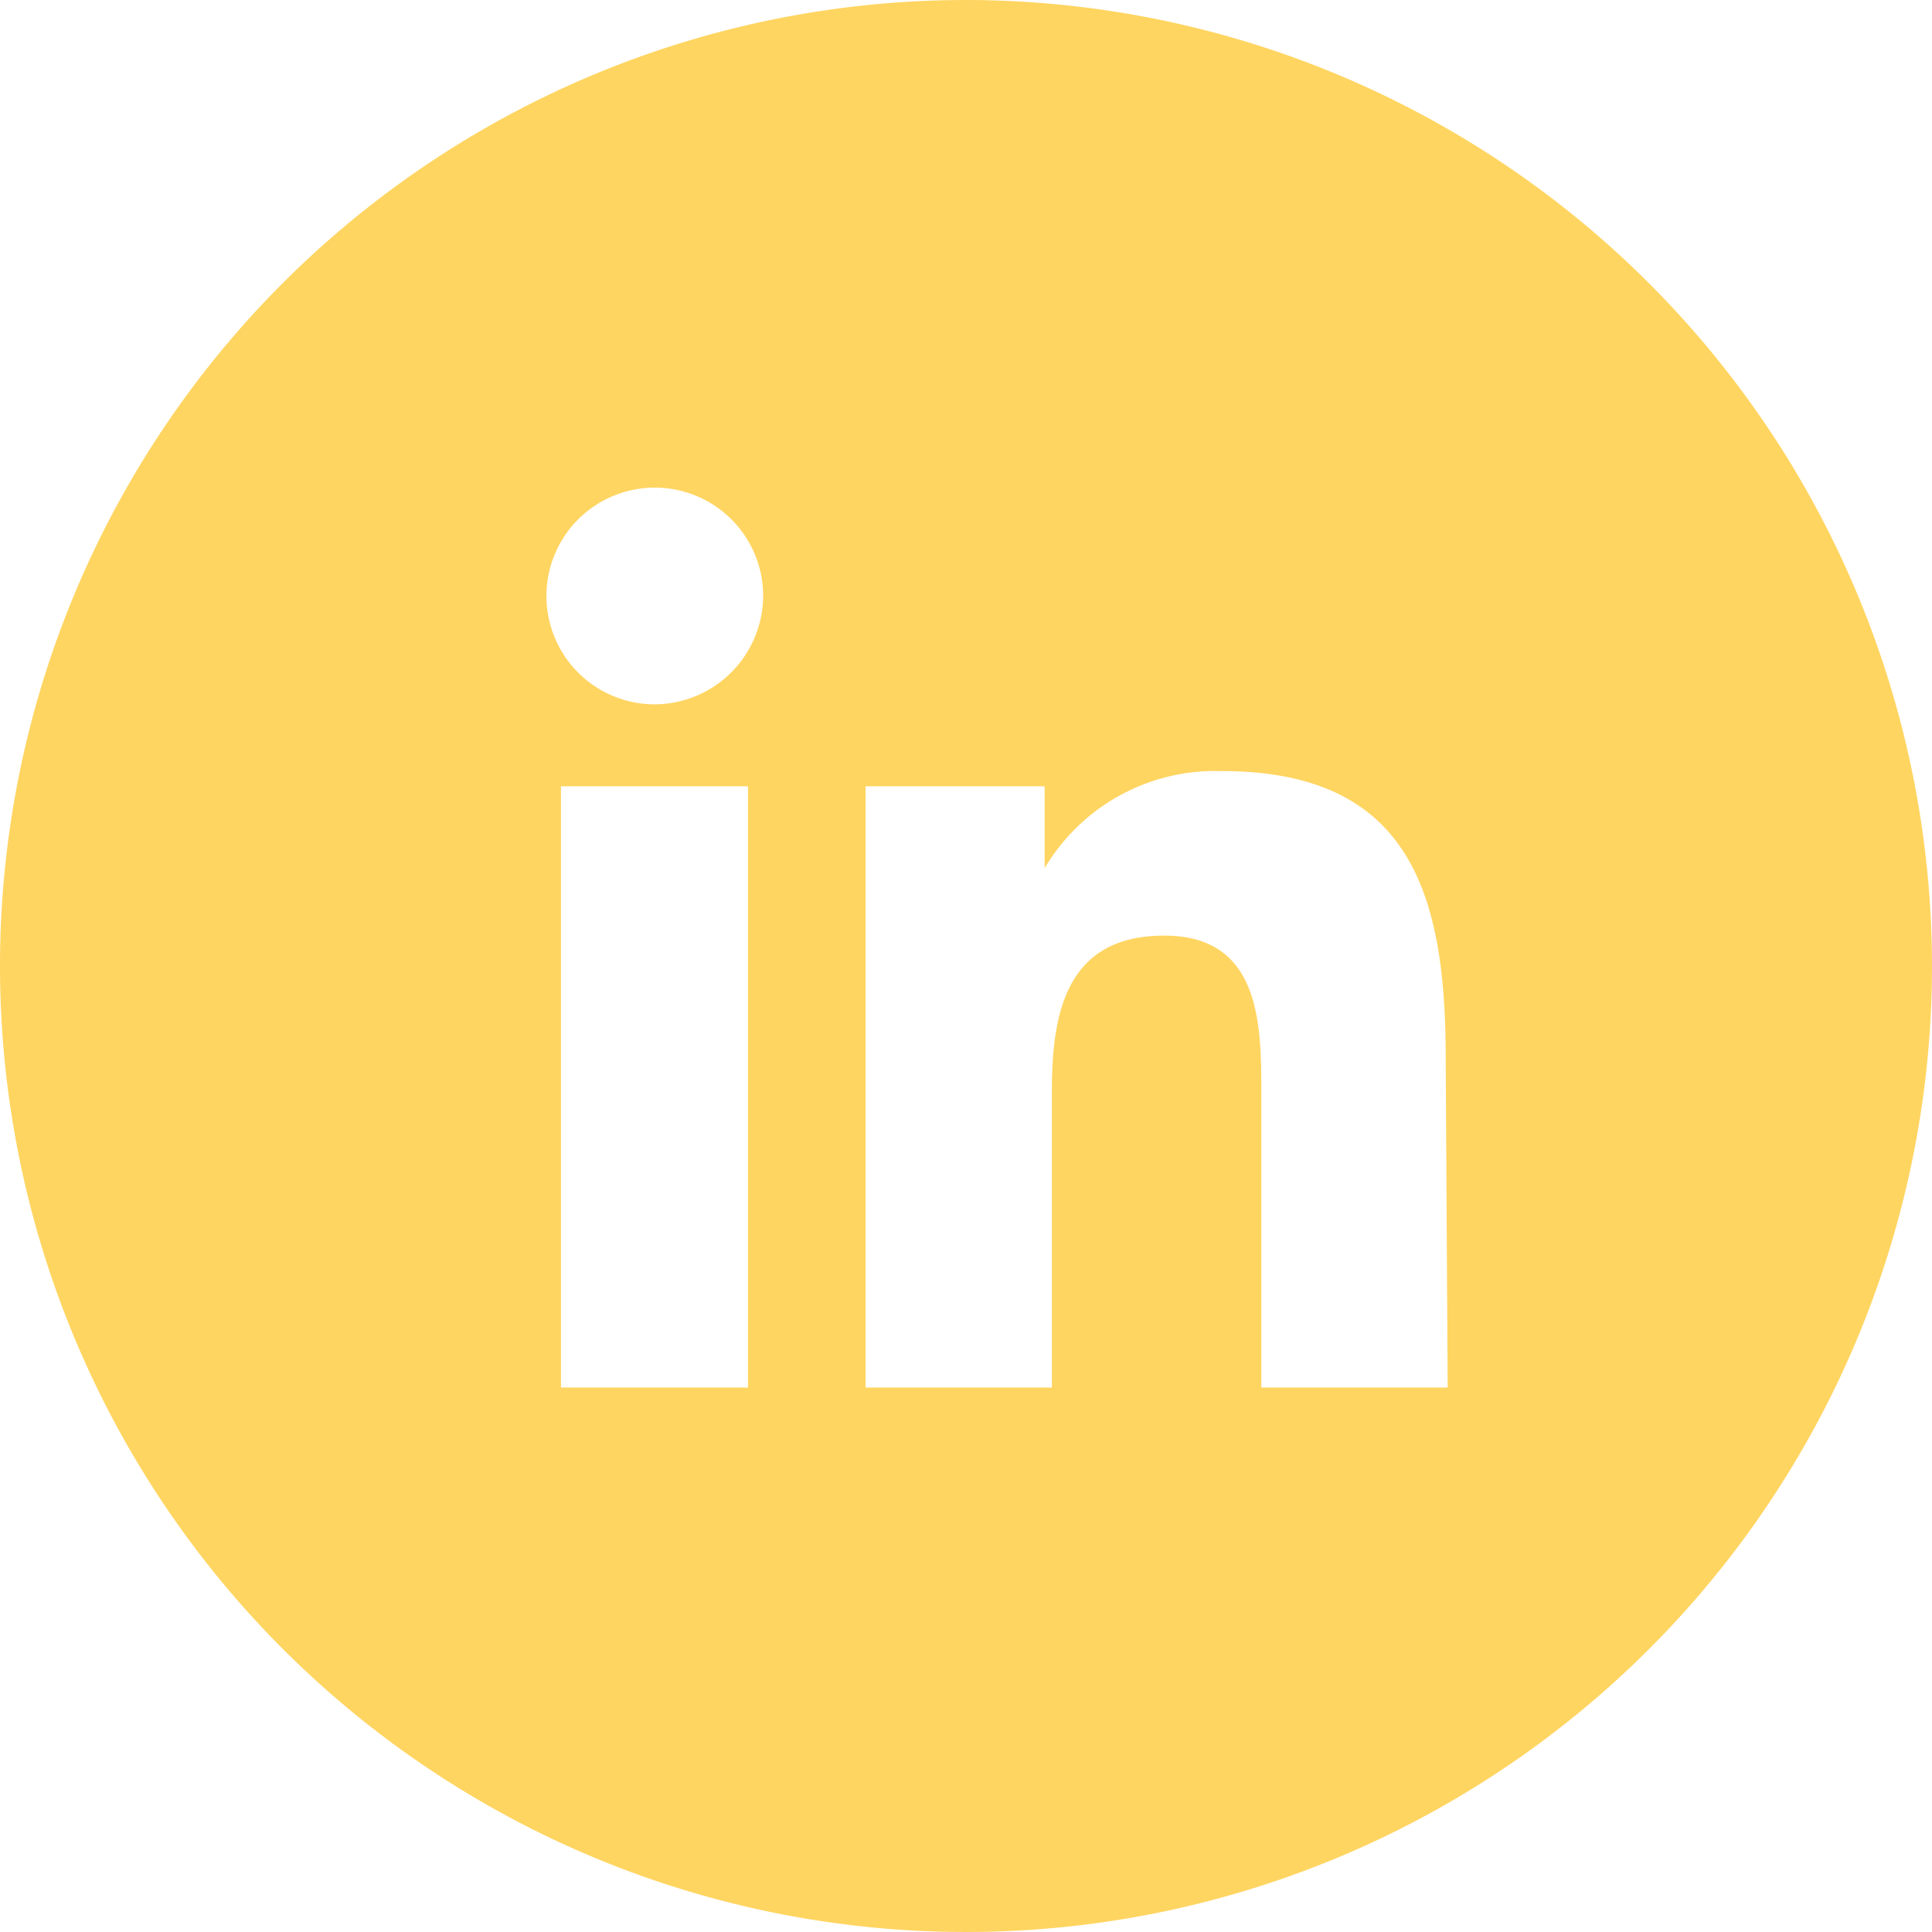 <svg id="Capa_1" data-name="Capa 1" xmlns="http://www.w3.org/2000/svg" viewBox="0 0 29.24 29.24"><defs><style>.cls-1{fill:#ffd561;}</style></defs><title>icons(illustrator)</title><path class="cls-1" d="M14.62,0A14.62,14.62,0,1,0,29.24,14.62,14.63,14.63,0,0,0,14.62,0Zm-3.3,21H8.49V11.9h2.83ZM9.91,10.66A1.64,1.64,0,1,1,11.55,9,1.65,1.65,0,0,1,9.91,10.66ZM21.91,21H19.09V16.57c0-1.05,0-2.41-1.47-2.41s-1.7,1.15-1.7,2.34V21H13.1V11.9h2.71v1.24h0a3,3,0,0,1,2.68-1.47c2.87,0,3.39,1.89,3.39,4.34Z"/></svg>